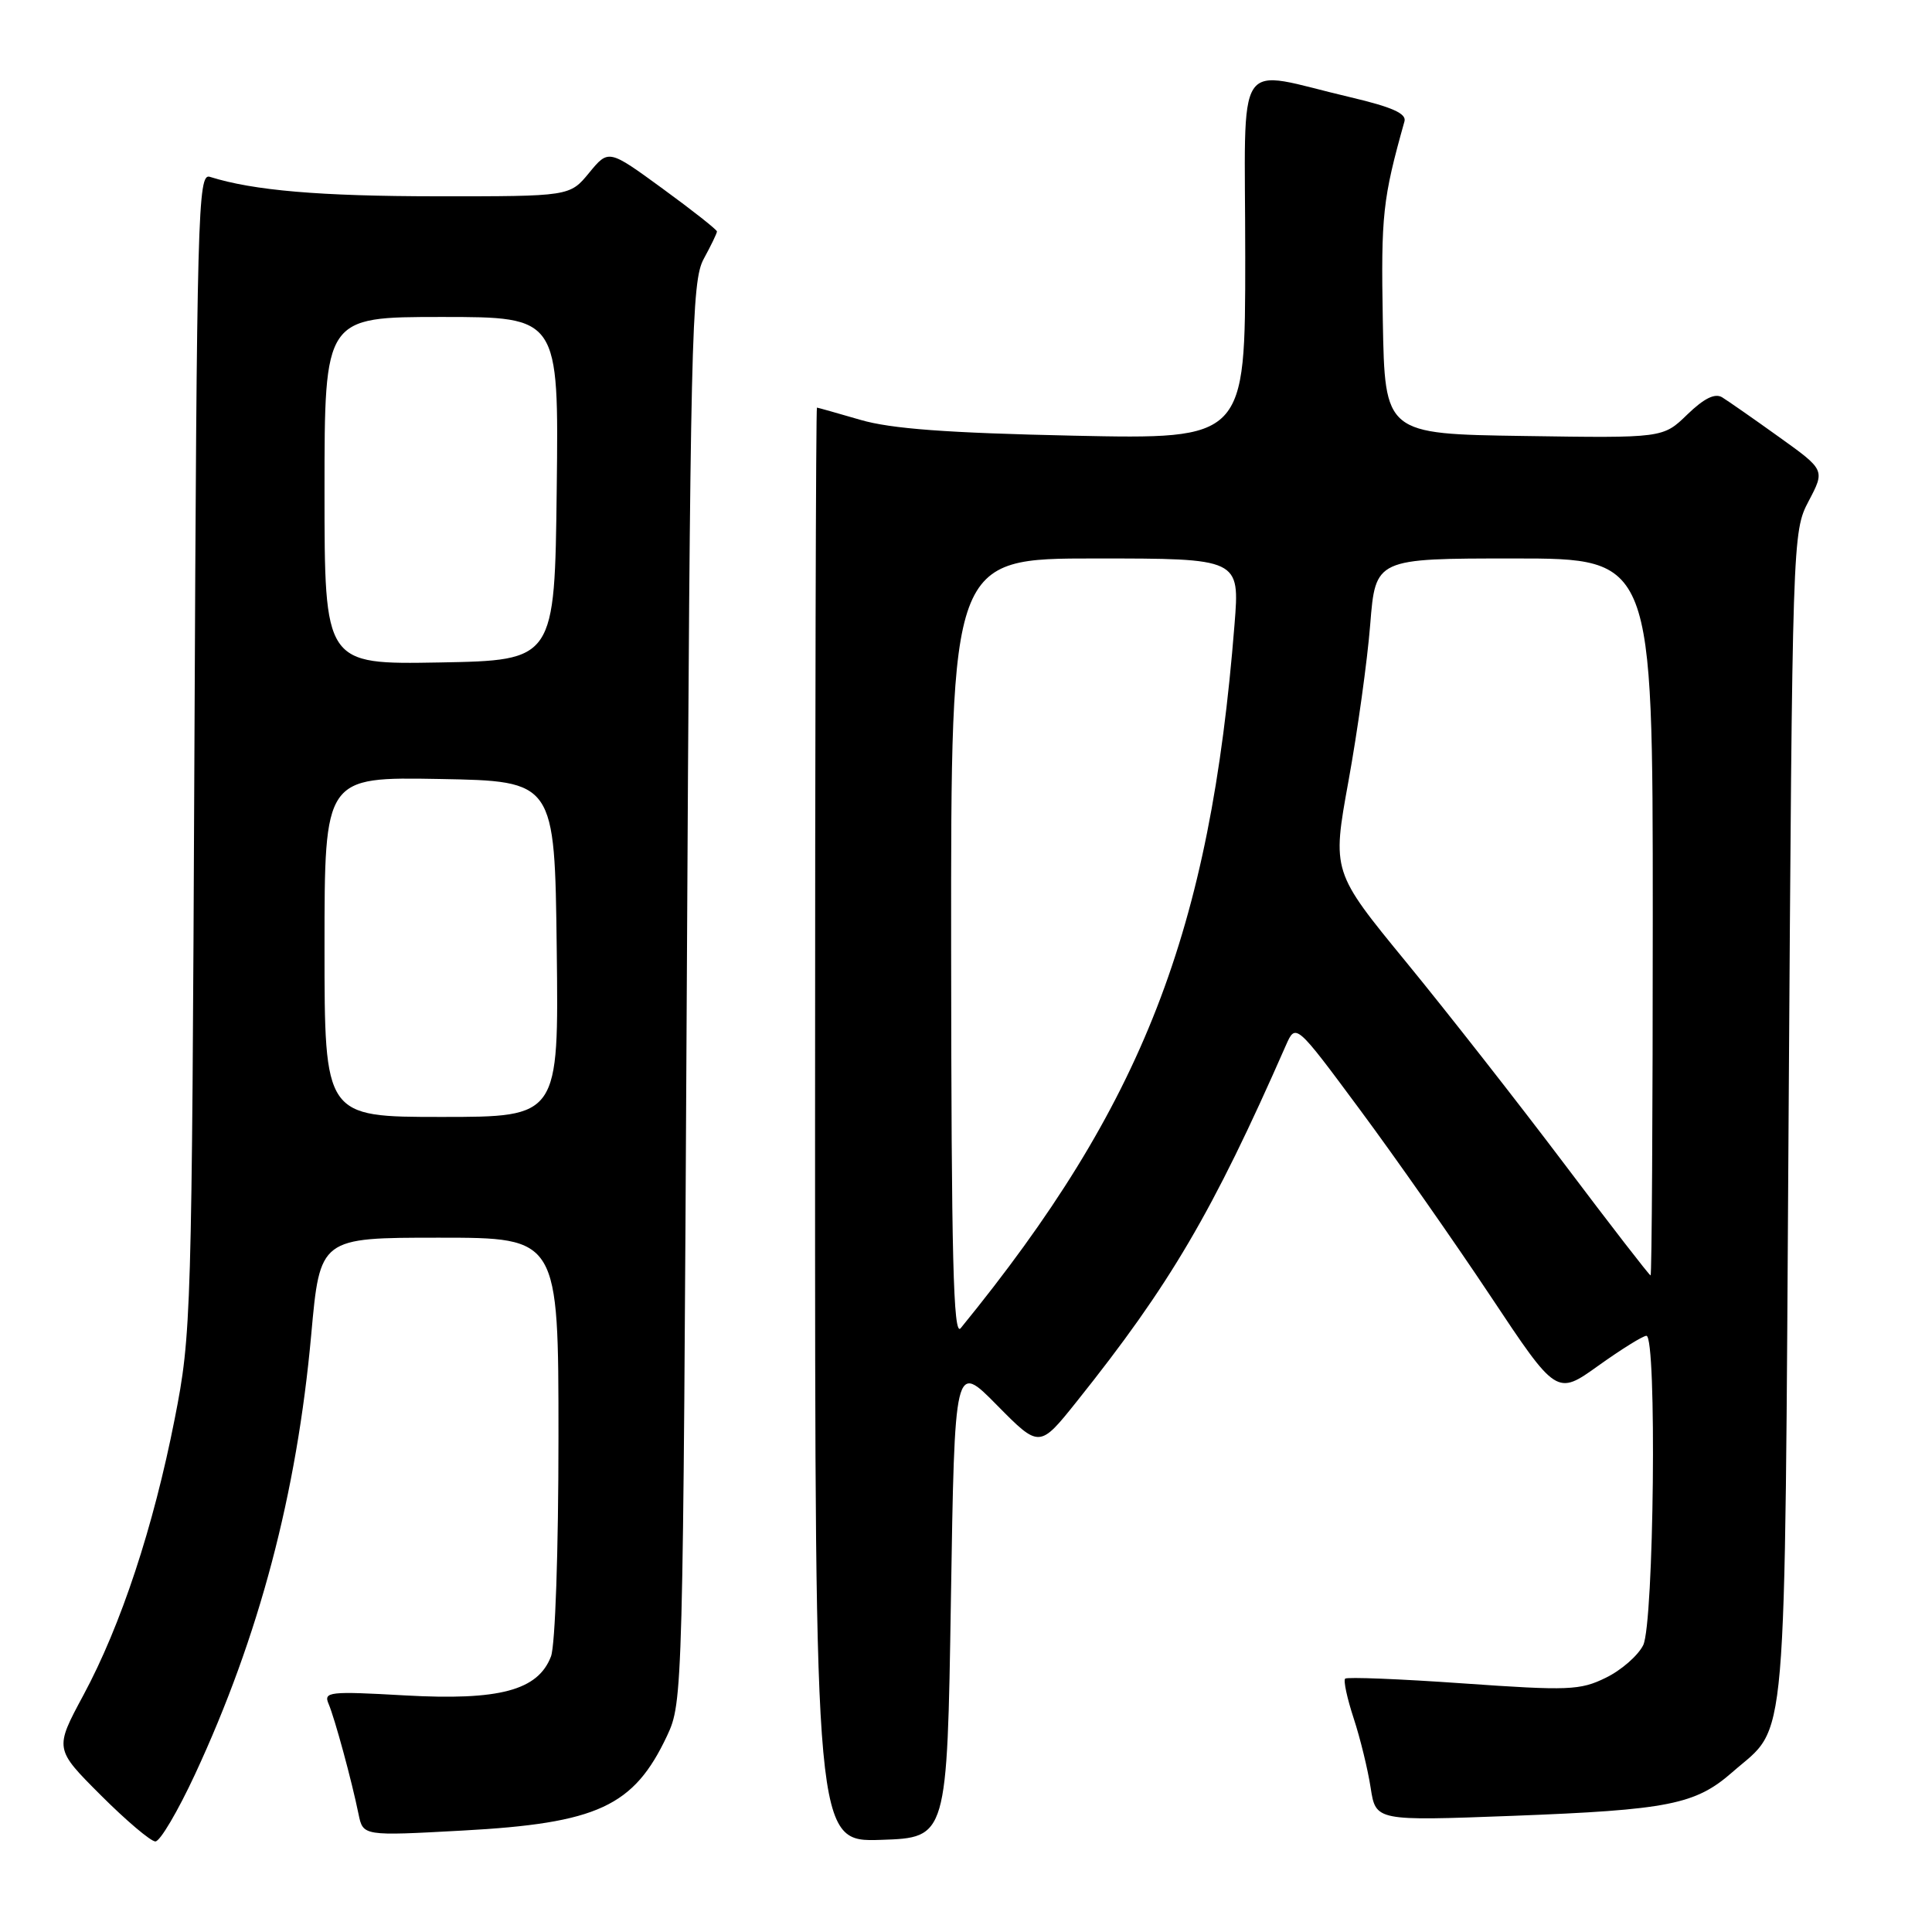 <?xml version="1.0" encoding="UTF-8" standalone="no"?>
<!DOCTYPE svg PUBLIC "-//W3C//DTD SVG 1.1//EN" "http://www.w3.org/Graphics/SVG/1.1/DTD/svg11.dtd" >
<svg xmlns="http://www.w3.org/2000/svg" xmlns:xlink="http://www.w3.org/1999/xlink" version="1.1" viewBox="0 0 256 256">
 <g >
 <path fill="currentColor"
d=" M 25.83 235.13 C 34.34 216.82 39.33 197.95 41.24 176.84 C 42.40 164.00 42.40 164.00 58.20 164.00 C 74.00 164.00 74.00 164.00 74.00 190.43 C 74.00 205.53 73.57 217.99 73.01 219.48 C 71.29 223.99 66.17 225.35 53.65 224.65 C 43.61 224.08 42.85 224.17 43.54 225.77 C 44.36 227.70 46.61 235.96 47.51 240.39 C 48.11 243.28 48.11 243.28 61.27 242.56 C 79.19 241.59 83.98 239.37 88.39 230.00 C 90.48 225.54 90.50 224.58 91.00 131.50 C 91.46 44.42 91.63 37.26 93.25 34.30 C 94.21 32.54 95.00 30.91 95.00 30.67 C 95.00 30.44 91.77 27.89 87.82 25.01 C 80.64 19.77 80.64 19.77 78.07 22.89 C 75.50 26.02 75.50 26.02 57.89 26.01 C 42.38 26.00 33.57 25.25 27.80 23.43 C 26.22 22.93 26.08 27.99 25.76 99.70 C 25.42 174.65 25.36 176.78 23.15 188.00 C 20.33 202.35 16.03 215.37 11.05 224.62 C 7.22 231.74 7.22 231.74 13.35 237.87 C 16.72 241.24 19.98 244.00 20.59 244.00 C 21.21 244.00 23.56 240.01 25.83 235.13 Z  M 126.00 212.00 C 126.50 180.50 126.50 180.50 132.11 186.20 C 137.73 191.89 137.73 191.89 142.68 185.70 C 155.03 170.24 160.67 160.64 170.38 138.53 C 171.69 135.56 171.69 135.56 180.19 147.03 C 184.87 153.34 192.65 164.45 197.48 171.71 C 206.26 184.92 206.26 184.92 211.79 180.96 C 214.84 178.78 217.70 177.00 218.16 177.00 C 219.56 177.00 219.16 215.12 217.73 218.00 C 217.04 219.38 214.82 221.32 212.78 222.31 C 209.39 223.98 207.83 224.04 193.88 223.06 C 185.52 222.47 178.48 222.19 178.24 222.43 C 177.99 222.67 178.50 225.04 179.37 227.69 C 180.24 230.33 181.25 234.48 181.62 236.90 C 182.30 241.29 182.30 241.29 200.40 240.61 C 221.12 239.82 224.66 239.11 229.56 234.81 C 236.95 228.33 236.44 234.20 237.00 148.00 C 237.50 70.96 237.51 70.48 239.66 66.39 C 241.83 62.27 241.83 62.27 235.71 57.89 C 232.34 55.47 228.96 53.12 228.20 52.65 C 227.24 52.06 225.80 52.78 223.58 54.92 C 220.36 58.05 220.36 58.05 201.93 57.77 C 183.50 57.50 183.50 57.50 183.23 42.50 C 182.98 28.47 183.21 26.37 186.10 16.08 C 186.39 15.05 184.47 14.19 179.00 12.90 C 163.25 9.22 165.00 6.57 165.00 34.06 C 165.00 58.21 165.00 58.21 142.25 57.73 C 125.48 57.37 118.05 56.82 114.00 55.63 C 110.97 54.75 108.39 54.02 108.25 54.01 C 108.11 54.01 108.00 96.77 108.00 149.04 C 108.00 244.08 108.00 244.08 116.75 243.79 C 125.50 243.50 125.50 243.50 126.00 212.00 Z  M 43.00 125.47 C 43.00 102.95 43.00 102.95 58.25 103.22 C 73.50 103.50 73.50 103.50 73.77 125.75 C 74.04 148.00 74.04 148.00 58.52 148.00 C 43.00 148.00 43.00 148.00 43.00 125.47 Z  M 43.00 65.03 C 43.00 42.00 43.00 42.00 58.52 42.00 C 74.04 42.00 74.04 42.00 73.77 64.75 C 73.50 87.50 73.50 87.50 58.25 87.78 C 43.00 88.05 43.00 88.05 43.00 65.03 Z  M 126.03 125.75 C 126.00 74.00 126.00 74.00 145.14 74.00 C 164.28 74.00 164.28 74.00 163.58 82.75 C 160.36 123.44 151.43 146.41 127.29 176.00 C 126.32 177.19 126.06 166.71 126.03 125.75 Z  M 207.30 154.25 C 201.18 146.14 191.75 134.10 186.34 127.50 C 176.50 115.50 176.50 115.50 178.68 103.50 C 179.88 96.90 181.18 87.56 181.56 82.75 C 182.26 74.00 182.26 74.00 200.63 74.00 C 219.00 74.00 219.00 74.00 219.00 121.50 C 219.00 147.62 218.87 169.00 218.71 169.00 C 218.55 169.00 213.41 162.36 207.30 154.25 Z "/>
</g>
</svg>